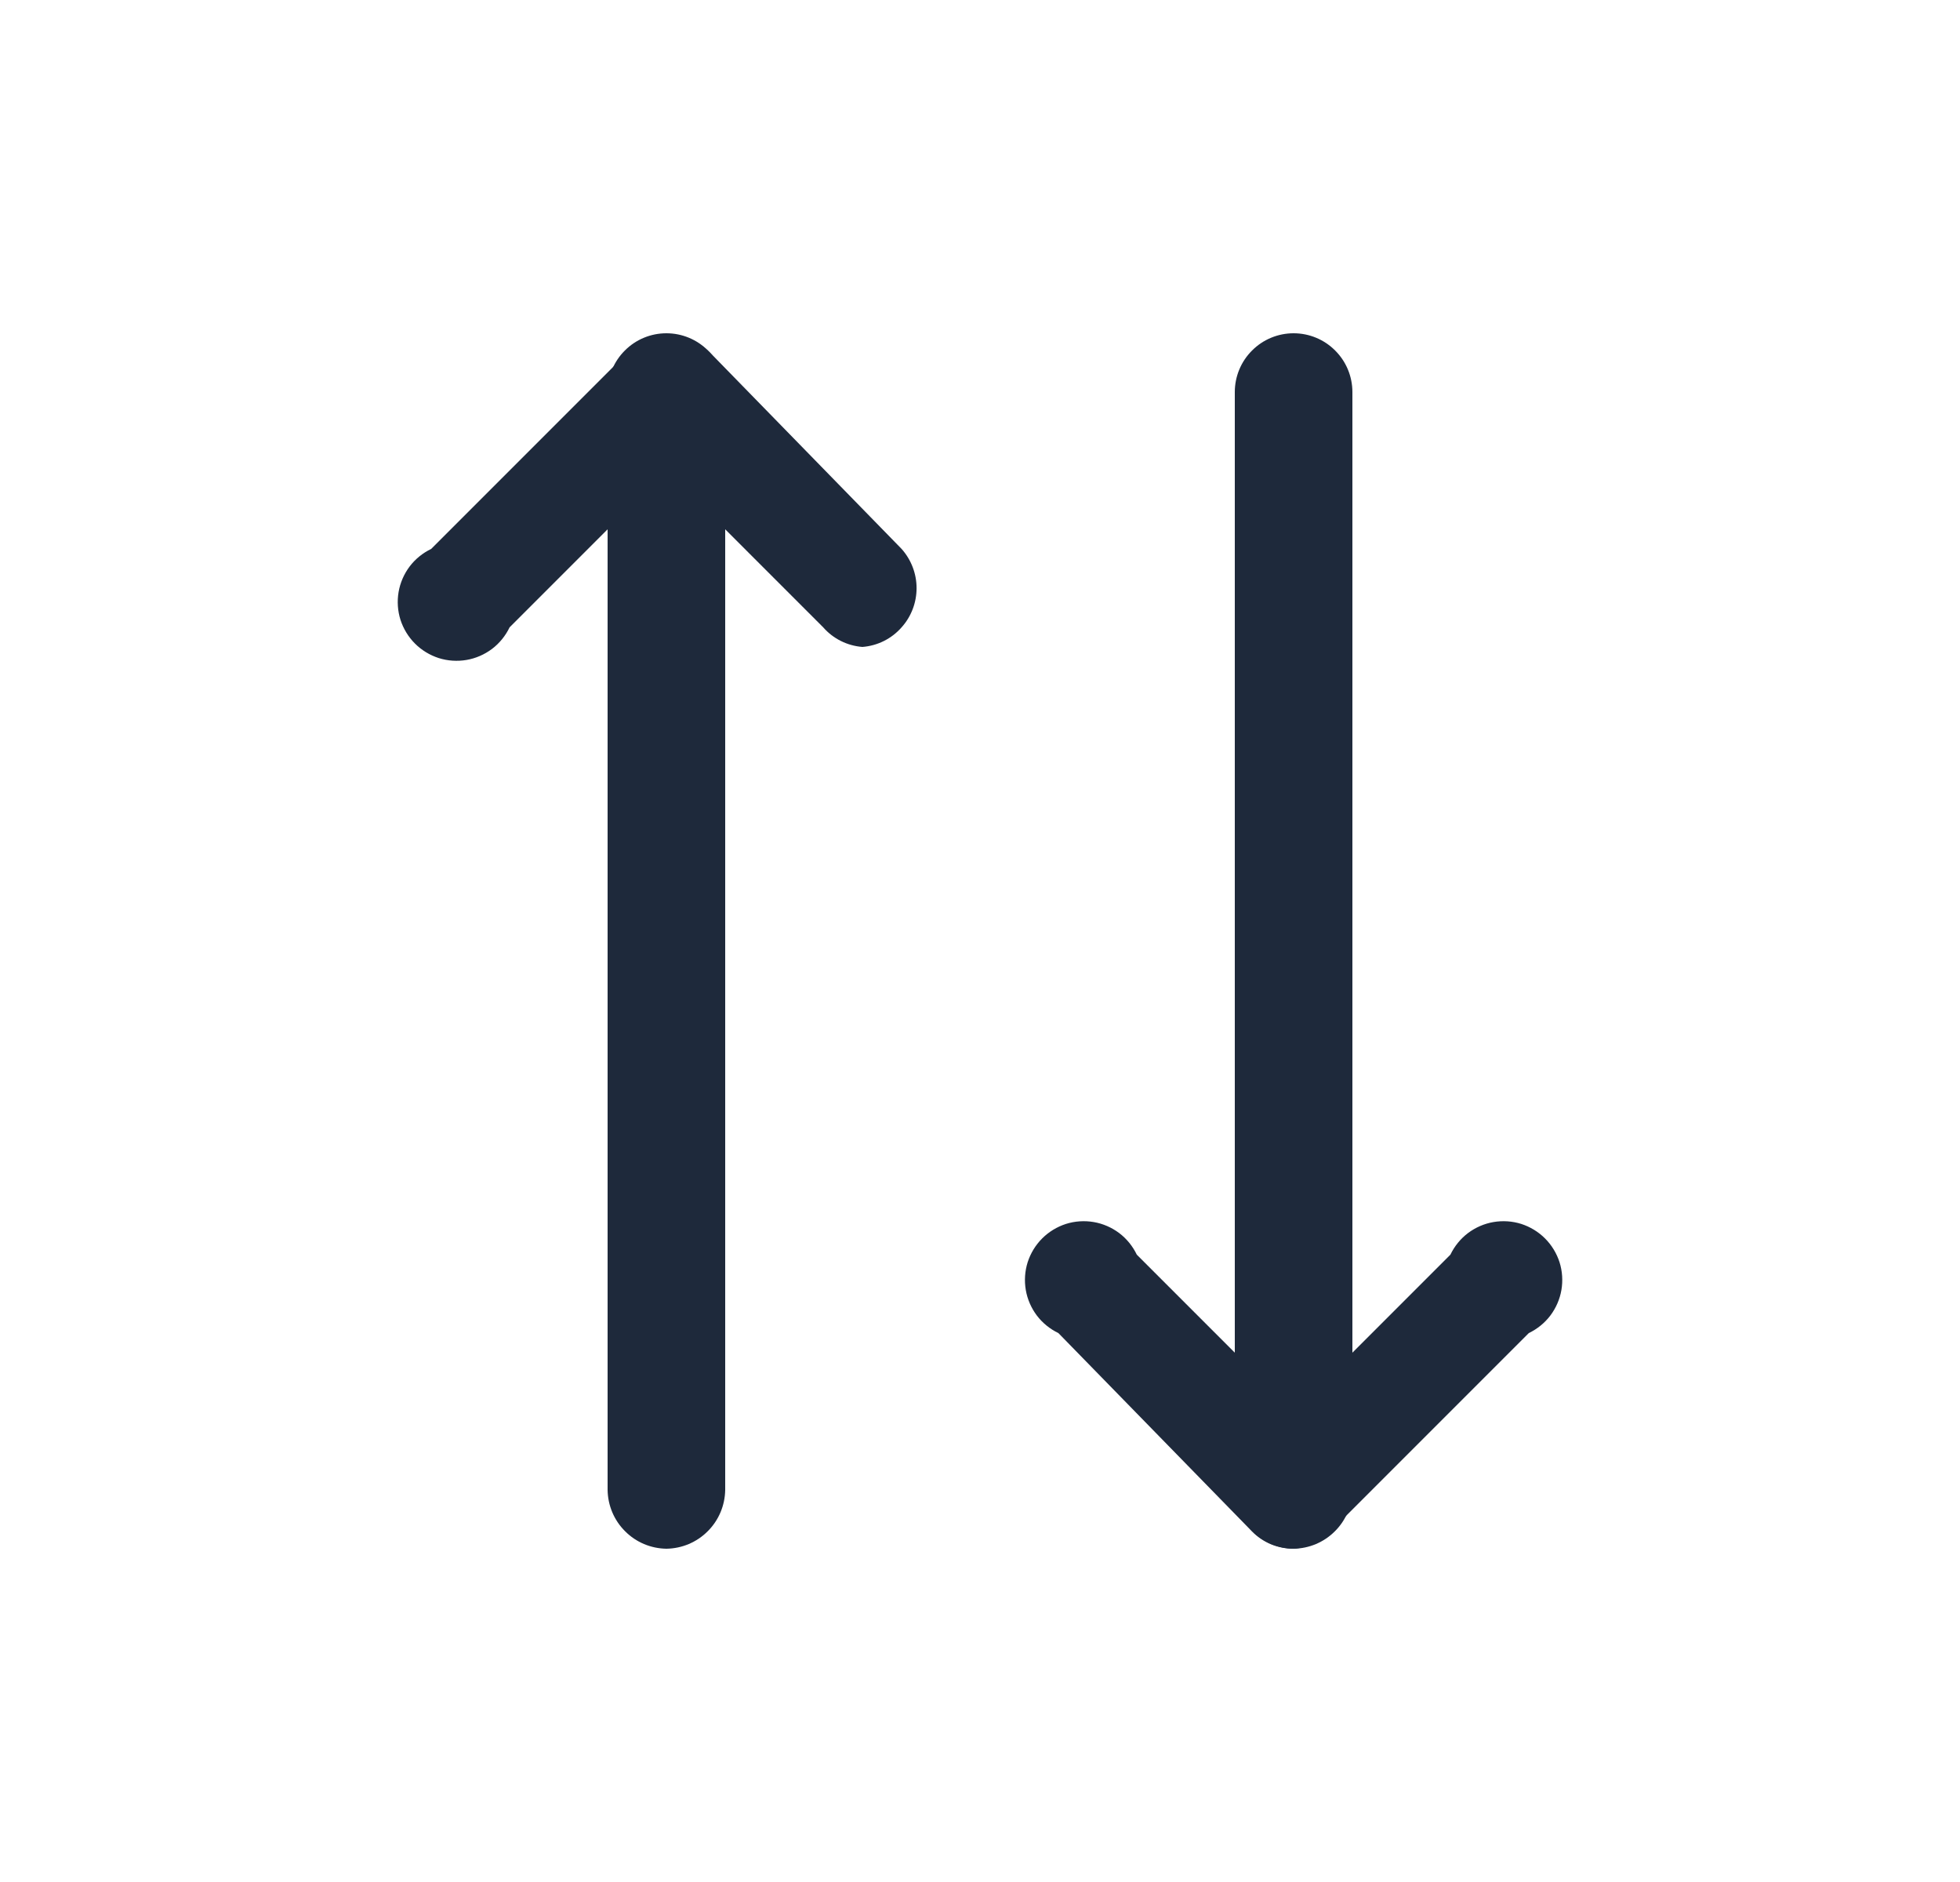 <svg width="25" height="24" viewBox="0 0 25 24" fill="none" xmlns="http://www.w3.org/2000/svg">
<path d="M11 8.25C10.807 8.235 10.628 8.146 10.5 8L8.5 6L6.5 8C6.448 8.108 6.371 8.203 6.276 8.275C6.18 8.347 6.068 8.396 5.95 8.416C5.832 8.436 5.71 8.428 5.596 8.392C5.482 8.355 5.378 8.292 5.293 8.207C5.208 8.122 5.145 8.018 5.108 7.904C5.072 7.79 5.064 7.668 5.084 7.55C5.104 7.432 5.153 7.32 5.225 7.224C5.297 7.129 5.392 7.052 5.5 7L8 4.5C8.141 4.36 8.331 4.281 8.53 4.281C8.729 4.281 8.919 4.36 9.06 4.5L11.5 7C11.623 7.138 11.691 7.316 11.691 7.5C11.691 7.685 11.623 7.863 11.5 8C11.372 8.146 11.193 8.235 11 8.25Z" fill="#1E293B"/>
<path d="M8.5 19.75C8.302 19.747 8.113 19.668 7.973 19.527C7.832 19.387 7.753 19.198 7.75 19V5C7.75 4.801 7.829 4.61 7.97 4.47C8.11 4.329 8.301 4.25 8.5 4.25C8.699 4.25 8.89 4.329 9.03 4.47C9.171 4.61 9.25 4.801 9.25 5V19C9.247 19.198 9.168 19.387 9.027 19.527C8.887 19.668 8.698 19.747 8.5 19.75Z" fill="#1E293B"/>
<path d="M16.5 19.75C16.401 19.75 16.304 19.731 16.213 19.694C16.122 19.656 16.039 19.6 15.97 19.53L13.5 17C13.392 16.948 13.297 16.871 13.225 16.776C13.153 16.68 13.104 16.568 13.084 16.45C13.064 16.332 13.072 16.21 13.108 16.096C13.145 15.982 13.208 15.878 13.293 15.793C13.378 15.708 13.482 15.645 13.596 15.608C13.71 15.572 13.832 15.564 13.95 15.584C14.068 15.604 14.18 15.653 14.276 15.725C14.371 15.797 14.448 15.892 14.5 16L16.5 18L18.5 16C18.552 15.892 18.629 15.797 18.724 15.725C18.82 15.653 18.932 15.604 19.05 15.584C19.168 15.564 19.29 15.572 19.404 15.608C19.518 15.645 19.622 15.708 19.707 15.793C19.792 15.878 19.855 15.982 19.892 16.096C19.928 16.21 19.936 16.332 19.916 16.45C19.896 16.568 19.847 16.68 19.775 16.776C19.703 16.871 19.608 16.948 19.5 17L17 19.5C16.872 19.645 16.693 19.735 16.5 19.75Z" fill="#1E293B"/>
<path d="M16.5 19.75C16.302 19.747 16.113 19.668 15.973 19.527C15.832 19.387 15.753 19.198 15.75 19V5C15.75 4.801 15.829 4.61 15.97 4.47C16.11 4.329 16.301 4.25 16.5 4.25C16.699 4.25 16.89 4.329 17.03 4.47C17.171 4.61 17.25 4.801 17.25 5V19C17.247 19.198 17.168 19.387 17.027 19.527C16.887 19.668 16.698 19.747 16.5 19.75Z" fill="#1E293B"/>
</svg>

